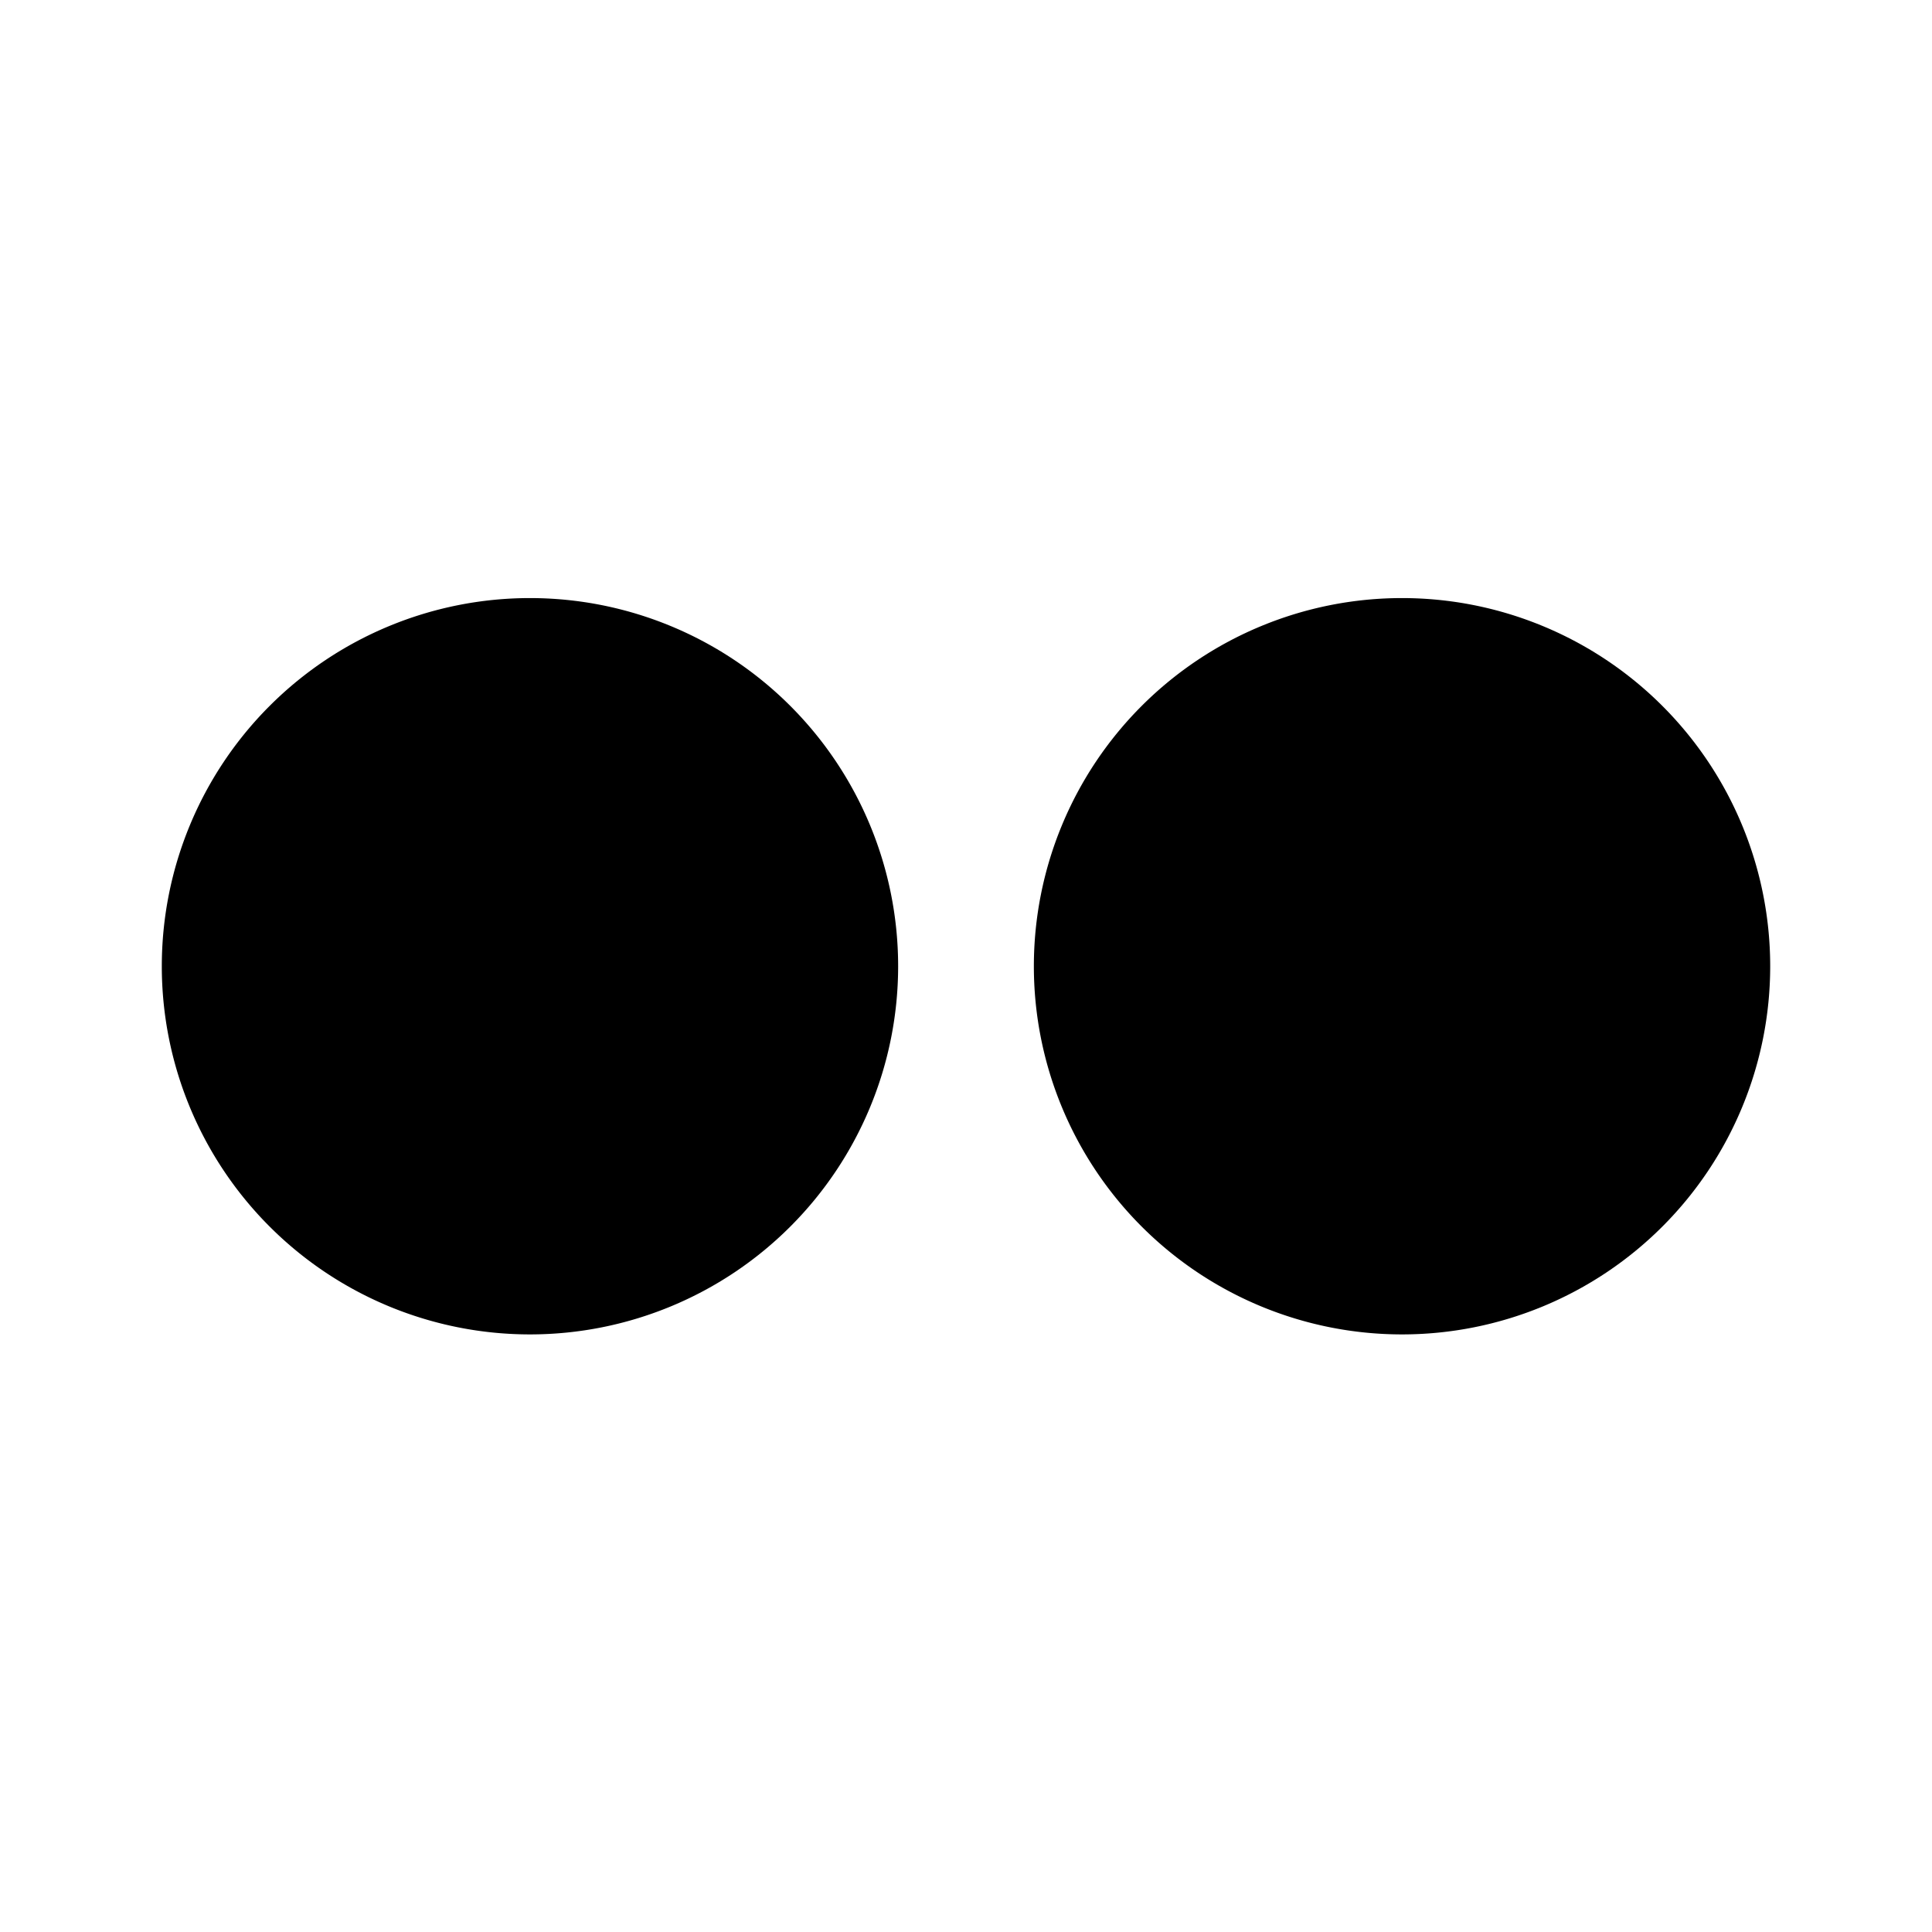 <svg id="iconMenu" width="70" height="70" fill="currentColor" viewBox="0 0 24 24" xmlns="http://www.w3.org/2000/svg">
     <path d="M11.157 12.003a4.573 4.573 0 1 1-9.147 0 4.573 4.573 0 0 1 9.147 0Zm10.833 0a4.573 4.573 0 1 1-9.147 0 4.573 4.573 0 0 1 9.147 0Z"></path>
</svg>